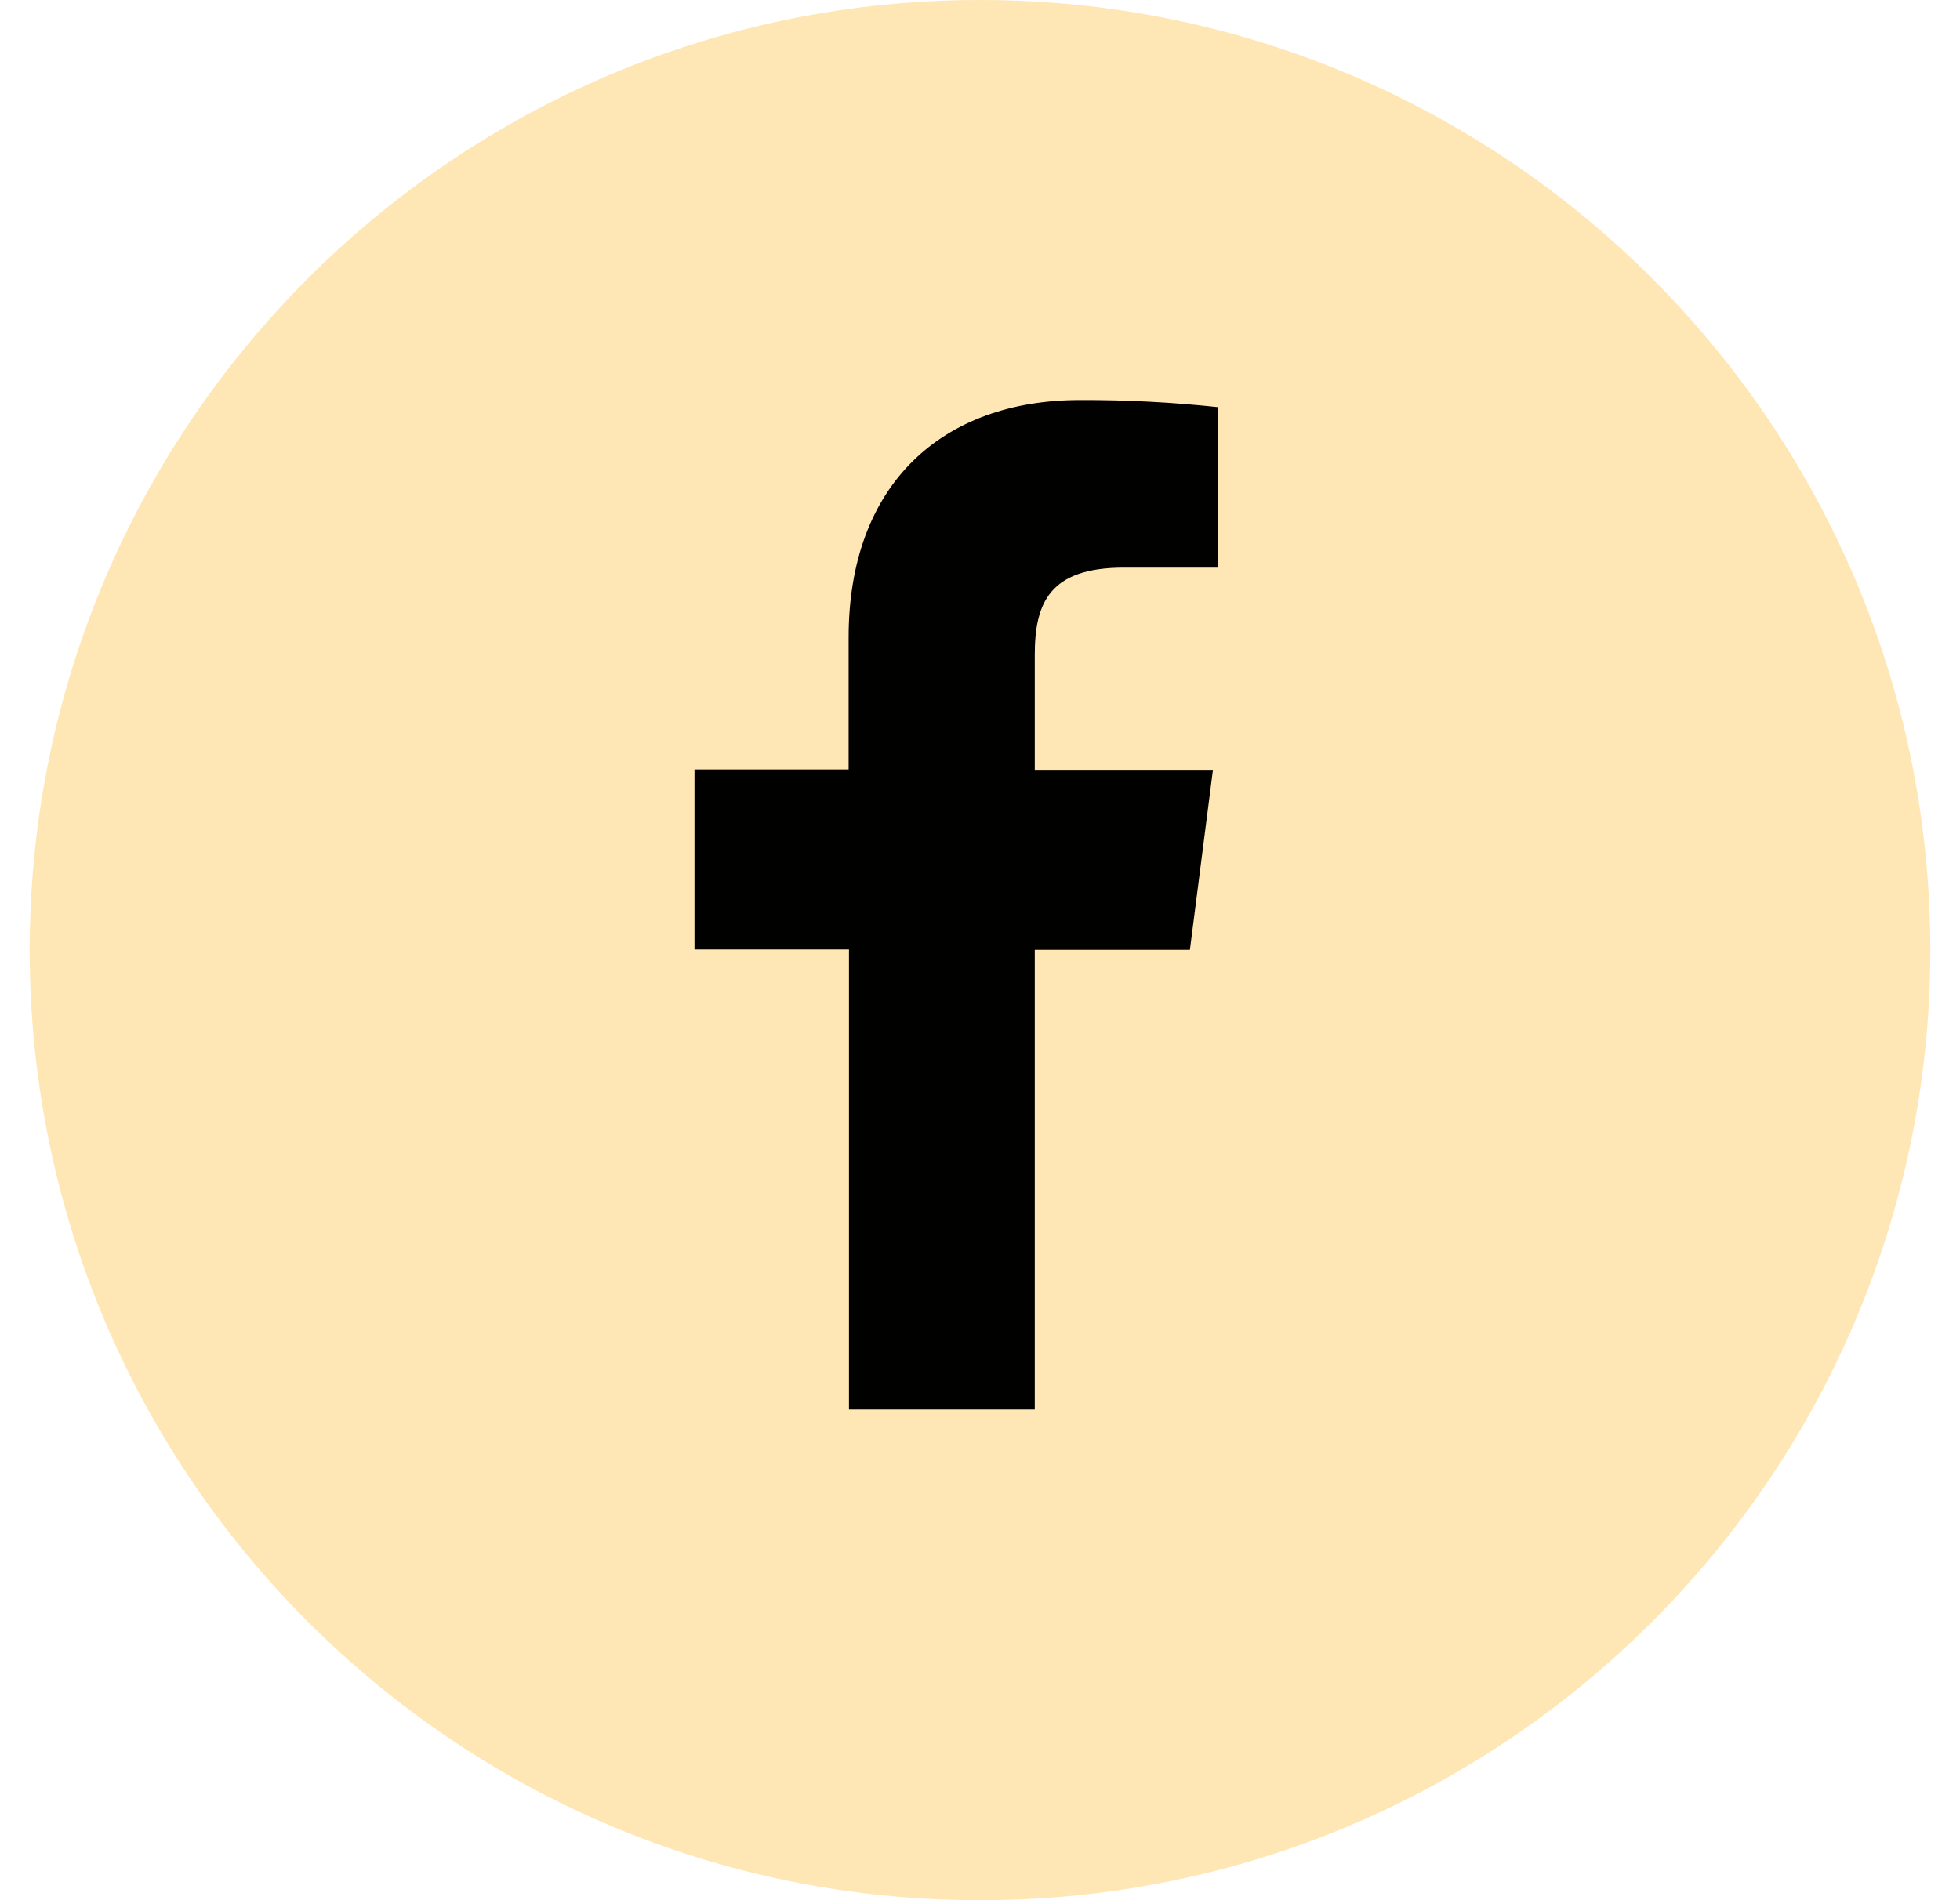<svg width="33" height="32" viewBox="0 0 33 32" fill="none" xmlns="http://www.w3.org/2000/svg">
<path fill-rule="evenodd" clip-rule="evenodd" d="M0.5 16C0.5 7.163 7.663 0 16.5 0C25.337 0 32.5 7.163 32.5 16C32.5 24.837 25.337 32 16.5 32C7.663 32 0.5 24.837 0.5 16Z" fill="#FFE7B5"/>
<g clip-path="url(#clip0_7248_359)">
<path d="M17.422 23.737V15.995H20.034L20.422 12.964H17.422V11.033C17.422 10.158 17.666 9.559 18.921 9.559H20.512V6.857C19.738 6.774 18.96 6.734 18.182 6.737C15.873 6.737 14.288 8.146 14.288 10.733V12.958H11.693V15.989H14.294V23.737H17.422Z" fill="#010100"/>
</g>
<defs>
<clipPath id="clip0_7248_359">
<rect width="10" height="18" fill="white" transform="translate(11.5 6.612)"/>
</clipPath>
</defs>
</svg>
